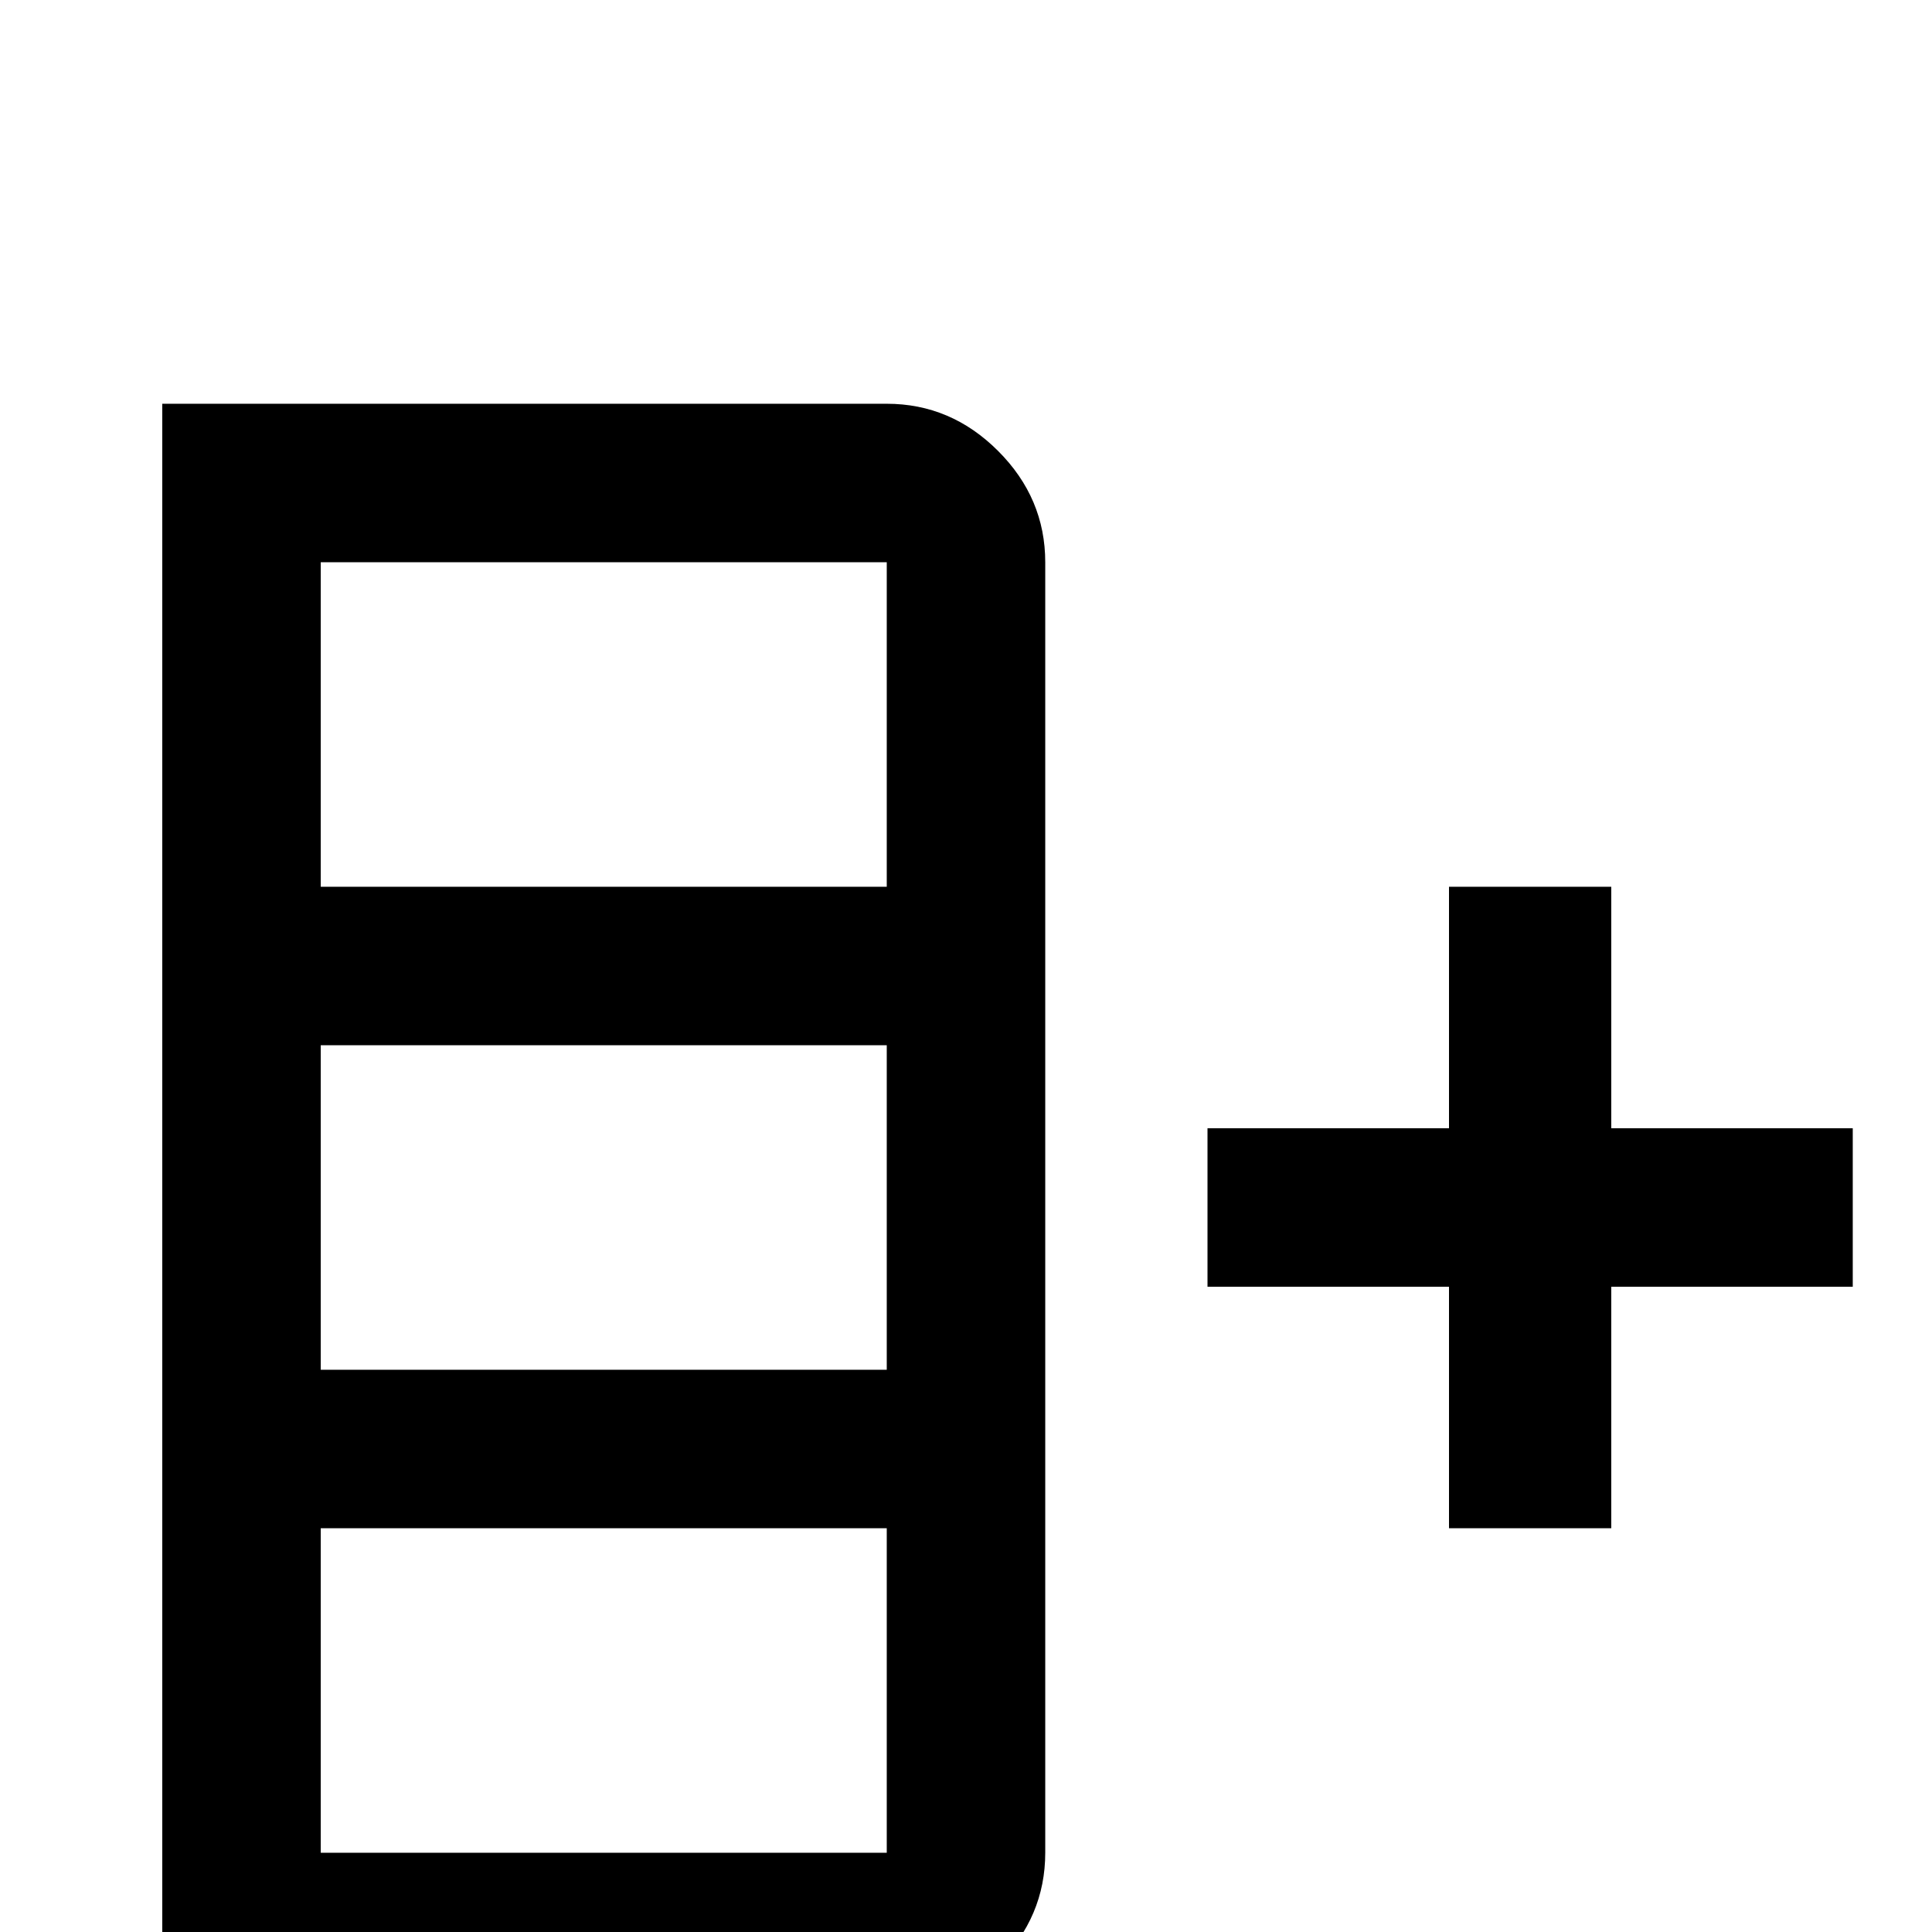 <svg xmlns="http://www.w3.org/2000/svg" viewBox="0 -512 512 512">
	<path fill="#000000" d="M235 -405Q252 -405 264.5 -392.5Q277 -380 277 -363V-21Q277 -4 264.5 8.5Q252 21 235 21H43V-405ZM85 -235V-149H235V-235ZM85 -107V-21H235V-107ZM85 -363V-277H235V-363ZM320 -213H384V-277H427V-213H491V-171H427V-107H384V-171H320Z"/>
</svg>